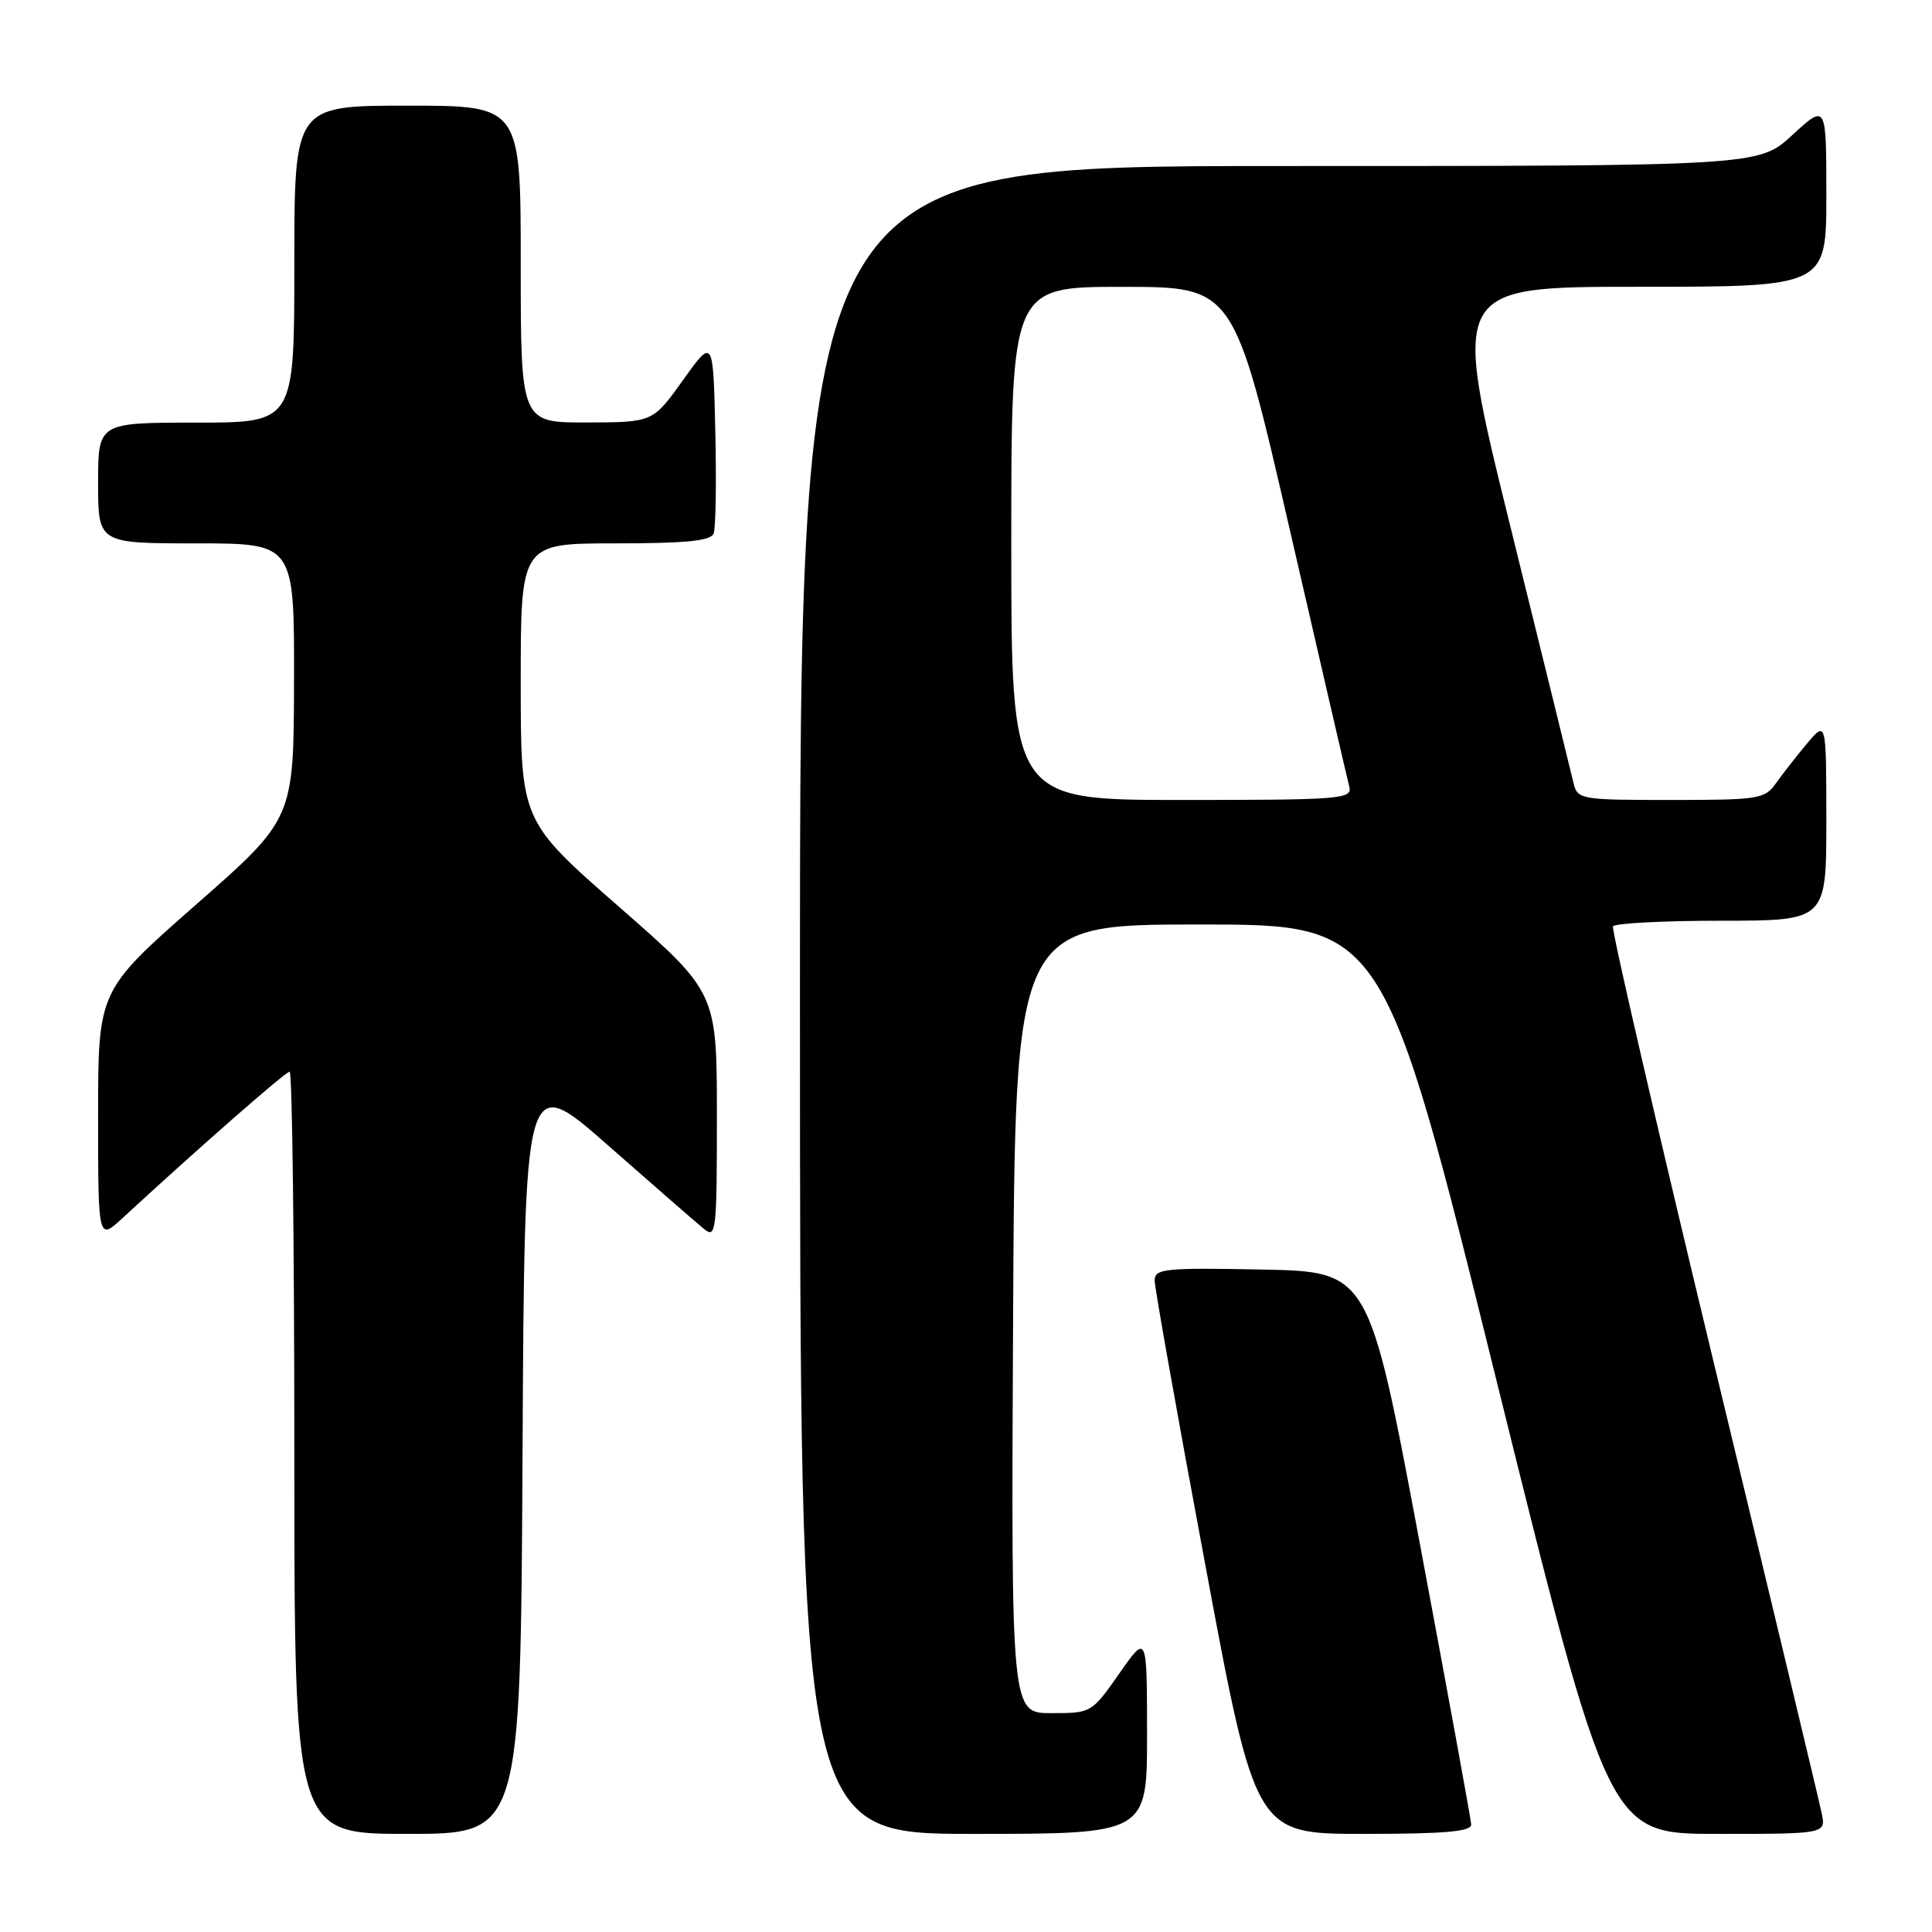 <?xml version="1.0" encoding="UTF-8" standalone="no"?>
<!DOCTYPE svg PUBLIC "-//W3C//DTD SVG 1.1//EN" "http://www.w3.org/Graphics/SVG/1.1/DTD/svg11.dtd" >
<svg xmlns="http://www.w3.org/2000/svg" xmlns:xlink="http://www.w3.org/1999/xlink" version="1.1" viewBox="0 0 256 256">
 <g >
 <path fill="currentColor"
d=" M 69.24 192.52 C 69.50 142.04 69.50 142.04 80.57 151.77 C 86.65 157.12 92.39 162.12 93.32 162.87 C 94.88 164.15 95.00 163.10 94.99 147.87 C 94.99 131.50 94.99 131.50 81.99 120.13 C 69.00 108.76 69.00 108.76 69.00 90.38 C 69.00 72.00 69.00 72.00 81.53 72.00 C 90.92 72.00 94.19 71.67 94.56 70.69 C 94.84 69.98 94.94 63.85 94.78 57.09 C 94.50 44.78 94.50 44.78 90.50 50.37 C 86.50 55.96 86.50 55.96 77.75 55.98 C 69.00 56.00 69.00 56.00 69.00 35.00 C 69.00 14.00 69.00 14.00 54.00 14.00 C 39.00 14.00 39.00 14.00 39.00 35.00 C 39.00 56.00 39.00 56.00 26.00 56.00 C 13.00 56.00 13.00 56.00 13.00 64.00 C 13.00 72.00 13.00 72.00 26.00 72.00 C 39.00 72.00 39.00 72.00 38.96 90.25 C 38.92 108.50 38.92 108.50 25.96 119.88 C 13.00 131.27 13.00 131.27 13.00 147.83 C 13.00 164.39 13.00 164.39 16.25 161.39 C 26.24 152.17 37.84 142.00 38.38 142.00 C 38.72 142.00 39.00 164.72 39.00 192.50 C 39.00 243.00 39.00 243.00 53.99 243.00 C 68.98 243.00 68.98 243.00 69.24 192.52 Z  M 151.99 229.75 C 151.98 216.50 151.98 216.50 148.31 221.75 C 144.66 226.97 144.60 227.00 139.31 227.00 C 133.98 227.00 133.98 227.00 134.24 174.75 C 134.50 122.50 134.50 122.50 158.92 122.50 C 183.34 122.50 183.34 122.50 198.25 182.75 C 213.17 243.00 213.17 243.00 227.56 243.00 C 241.95 243.00 241.95 243.00 241.38 240.25 C 241.07 238.74 234.63 211.85 227.07 180.50 C 219.52 149.15 213.51 123.16 213.73 122.75 C 213.94 122.34 220.39 122.00 228.06 122.00 C 242.00 122.00 242.00 122.00 242.00 108.75 C 241.99 95.50 241.99 95.50 239.46 98.50 C 238.07 100.15 236.23 102.51 235.35 103.75 C 233.86 105.88 233.09 106.00 221.40 106.00 C 209.41 106.00 209.02 105.93 208.50 103.75 C 208.21 102.51 204.44 87.21 200.13 69.75 C 192.29 38.00 192.29 38.00 217.14 38.00 C 242.00 38.00 242.00 38.00 242.00 25.87 C 242.00 13.75 242.00 13.75 237.52 17.87 C 233.04 22.00 233.04 22.00 169.52 22.00 C 106.00 22.00 106.00 22.00 106.00 132.50 C 106.00 243.00 106.00 243.00 129.00 243.00 C 152.00 243.00 152.00 243.00 151.99 229.75 Z  M 194.94 241.75 C 194.91 241.06 191.84 224.30 188.13 204.50 C 181.38 168.50 181.38 168.50 167.19 168.22 C 154.30 167.97 153.00 168.10 153.00 169.68 C 153.00 170.63 156.00 187.51 159.68 207.20 C 166.35 243.00 166.35 243.00 180.68 243.00 C 191.50 243.00 194.99 242.69 194.94 241.75 Z  M 134.00 72.00 C 134.00 38.00 134.00 38.00 148.75 38.01 C 163.50 38.01 163.50 38.01 170.92 70.26 C 175.00 87.99 178.54 103.29 178.79 104.25 C 179.20 105.88 177.66 106.00 156.62 106.00 C 134.00 106.00 134.00 106.00 134.00 72.00 Z "/>
</g>
</svg>